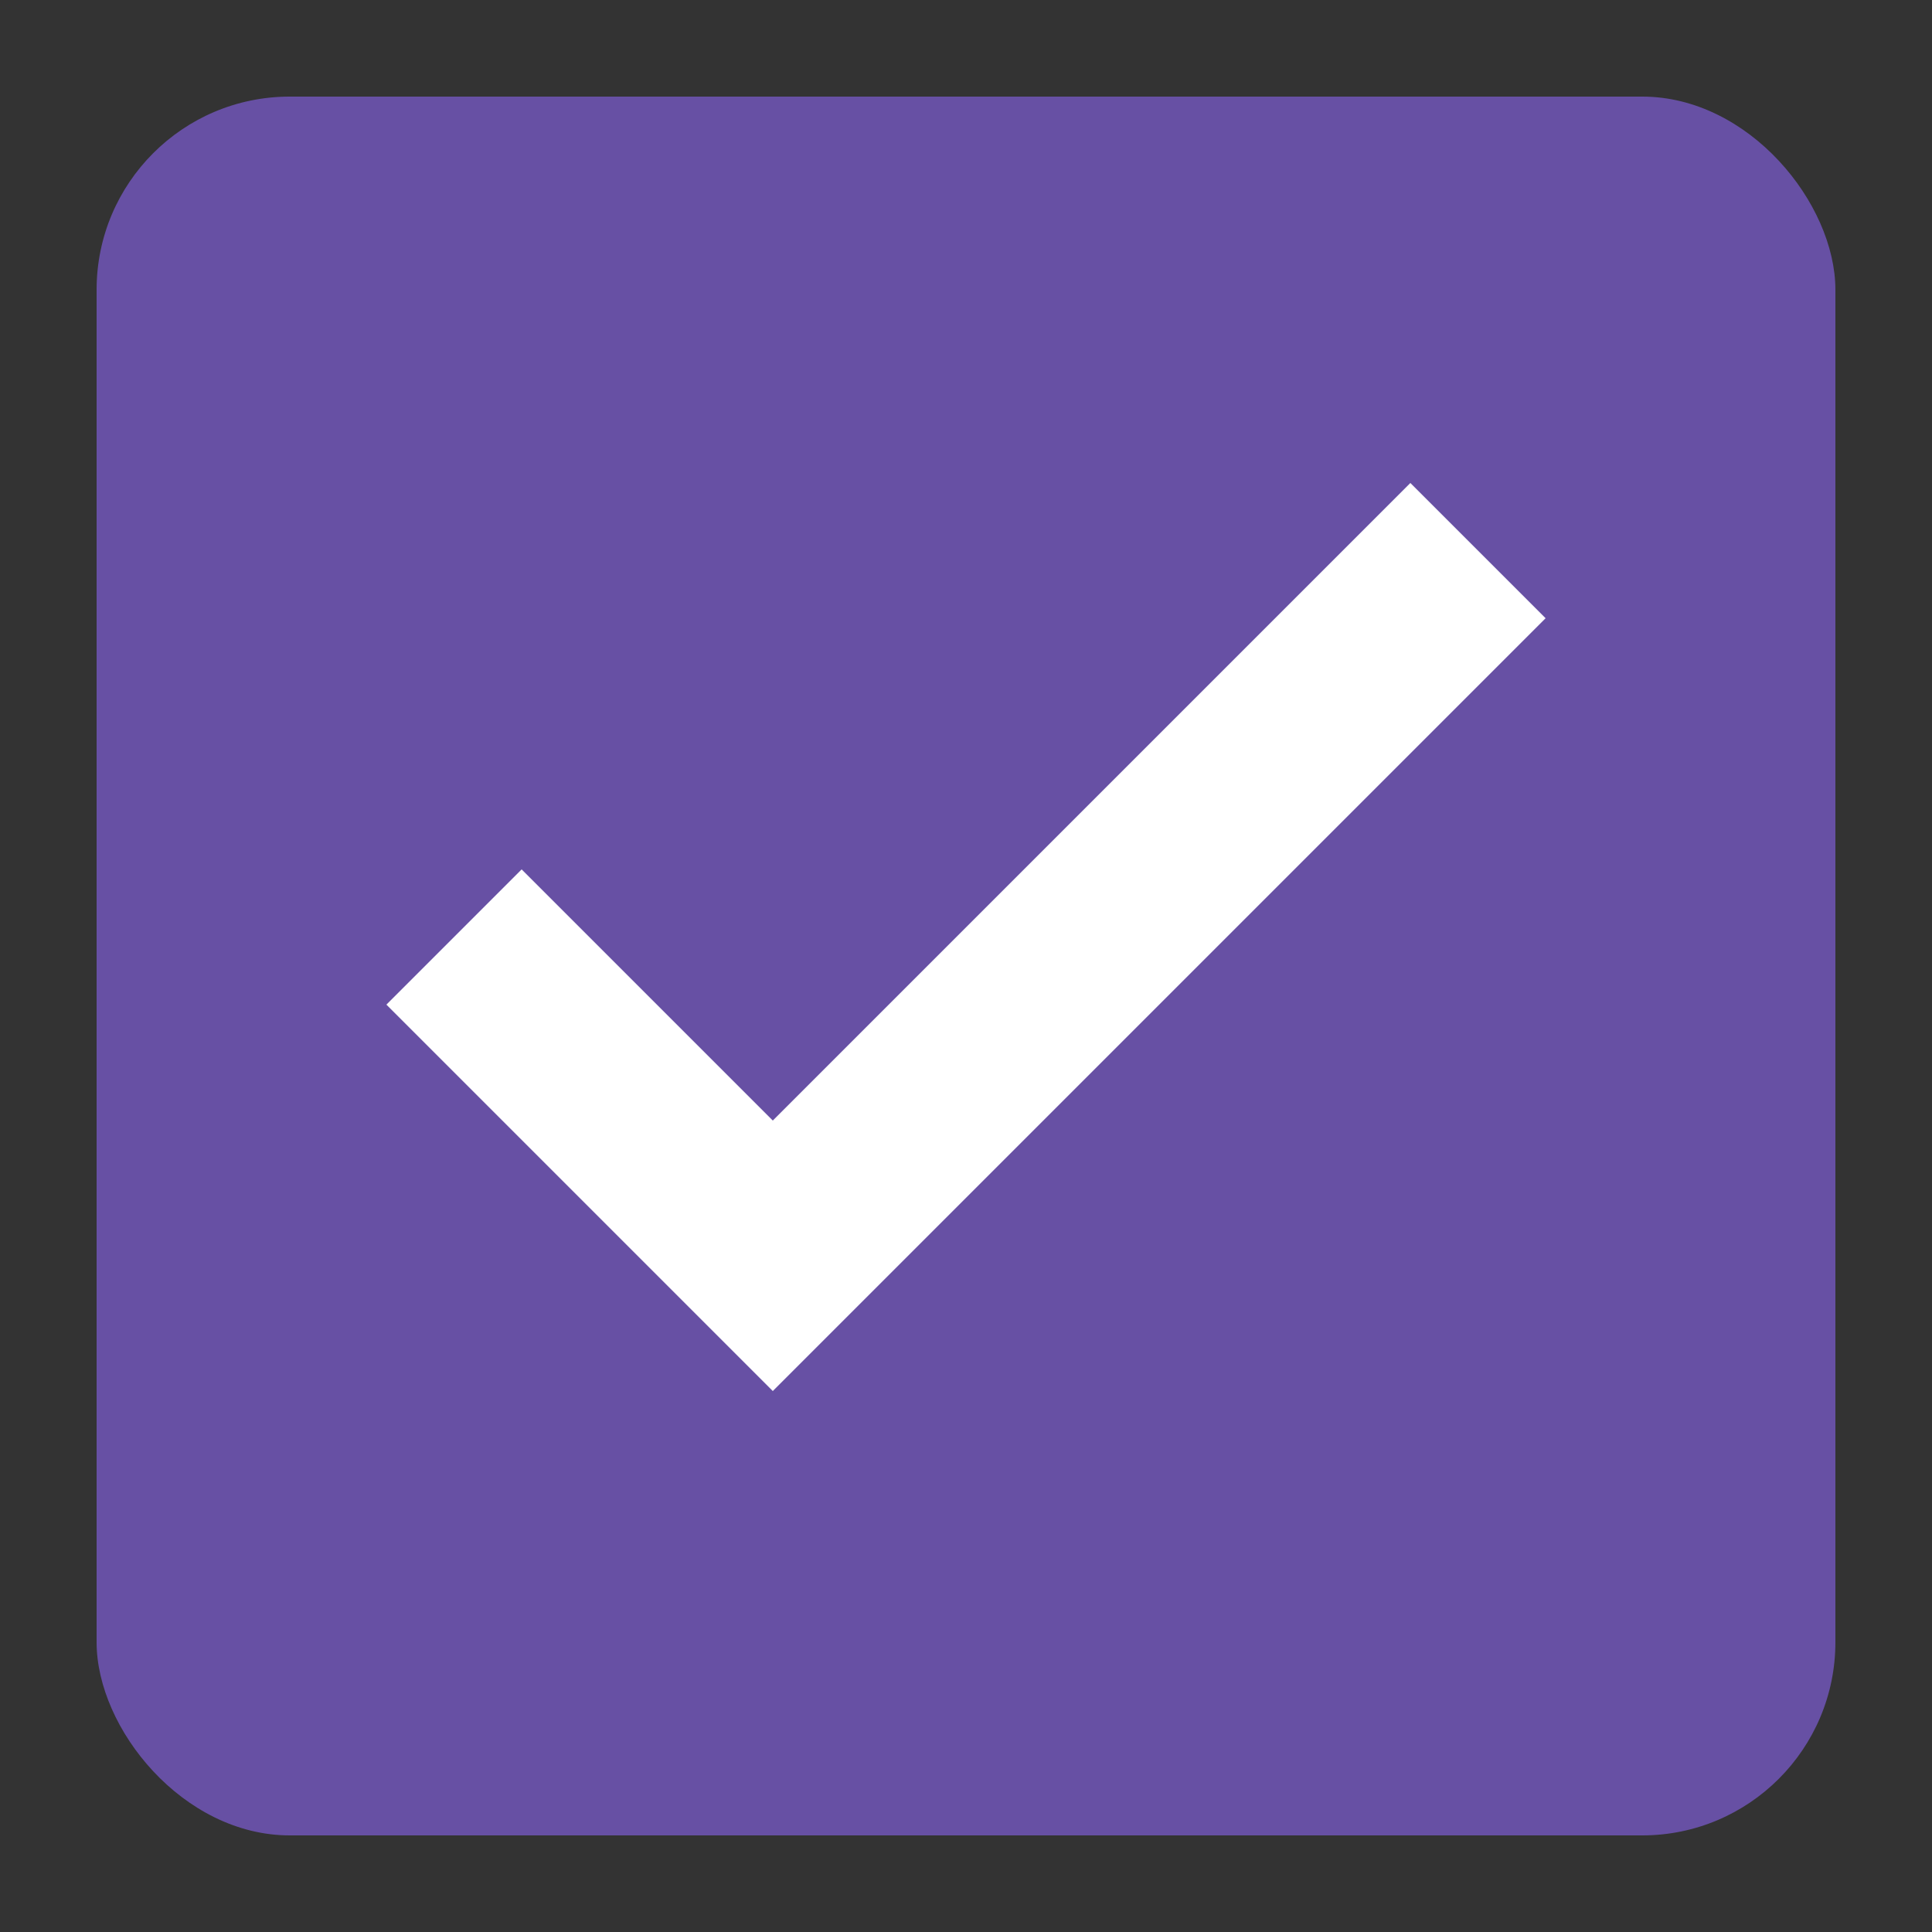 <svg width="20" height="20" viewBox="0 0 20 20" fill="none" xmlns="http://www.w3.org/2000/svg">
<rect x="0" y="0" width="20" height="20" fill="#333333" stroke="none"/>
<rect x="1" y="1" width="18" height="18" rx="2" fill="#6750A4"/>
<path d="M8 14.4L4 10.4L5.4 9L8 11.6L14.6 5L16 6.4L8 14.4Z" fill="white"/>
</svg>
